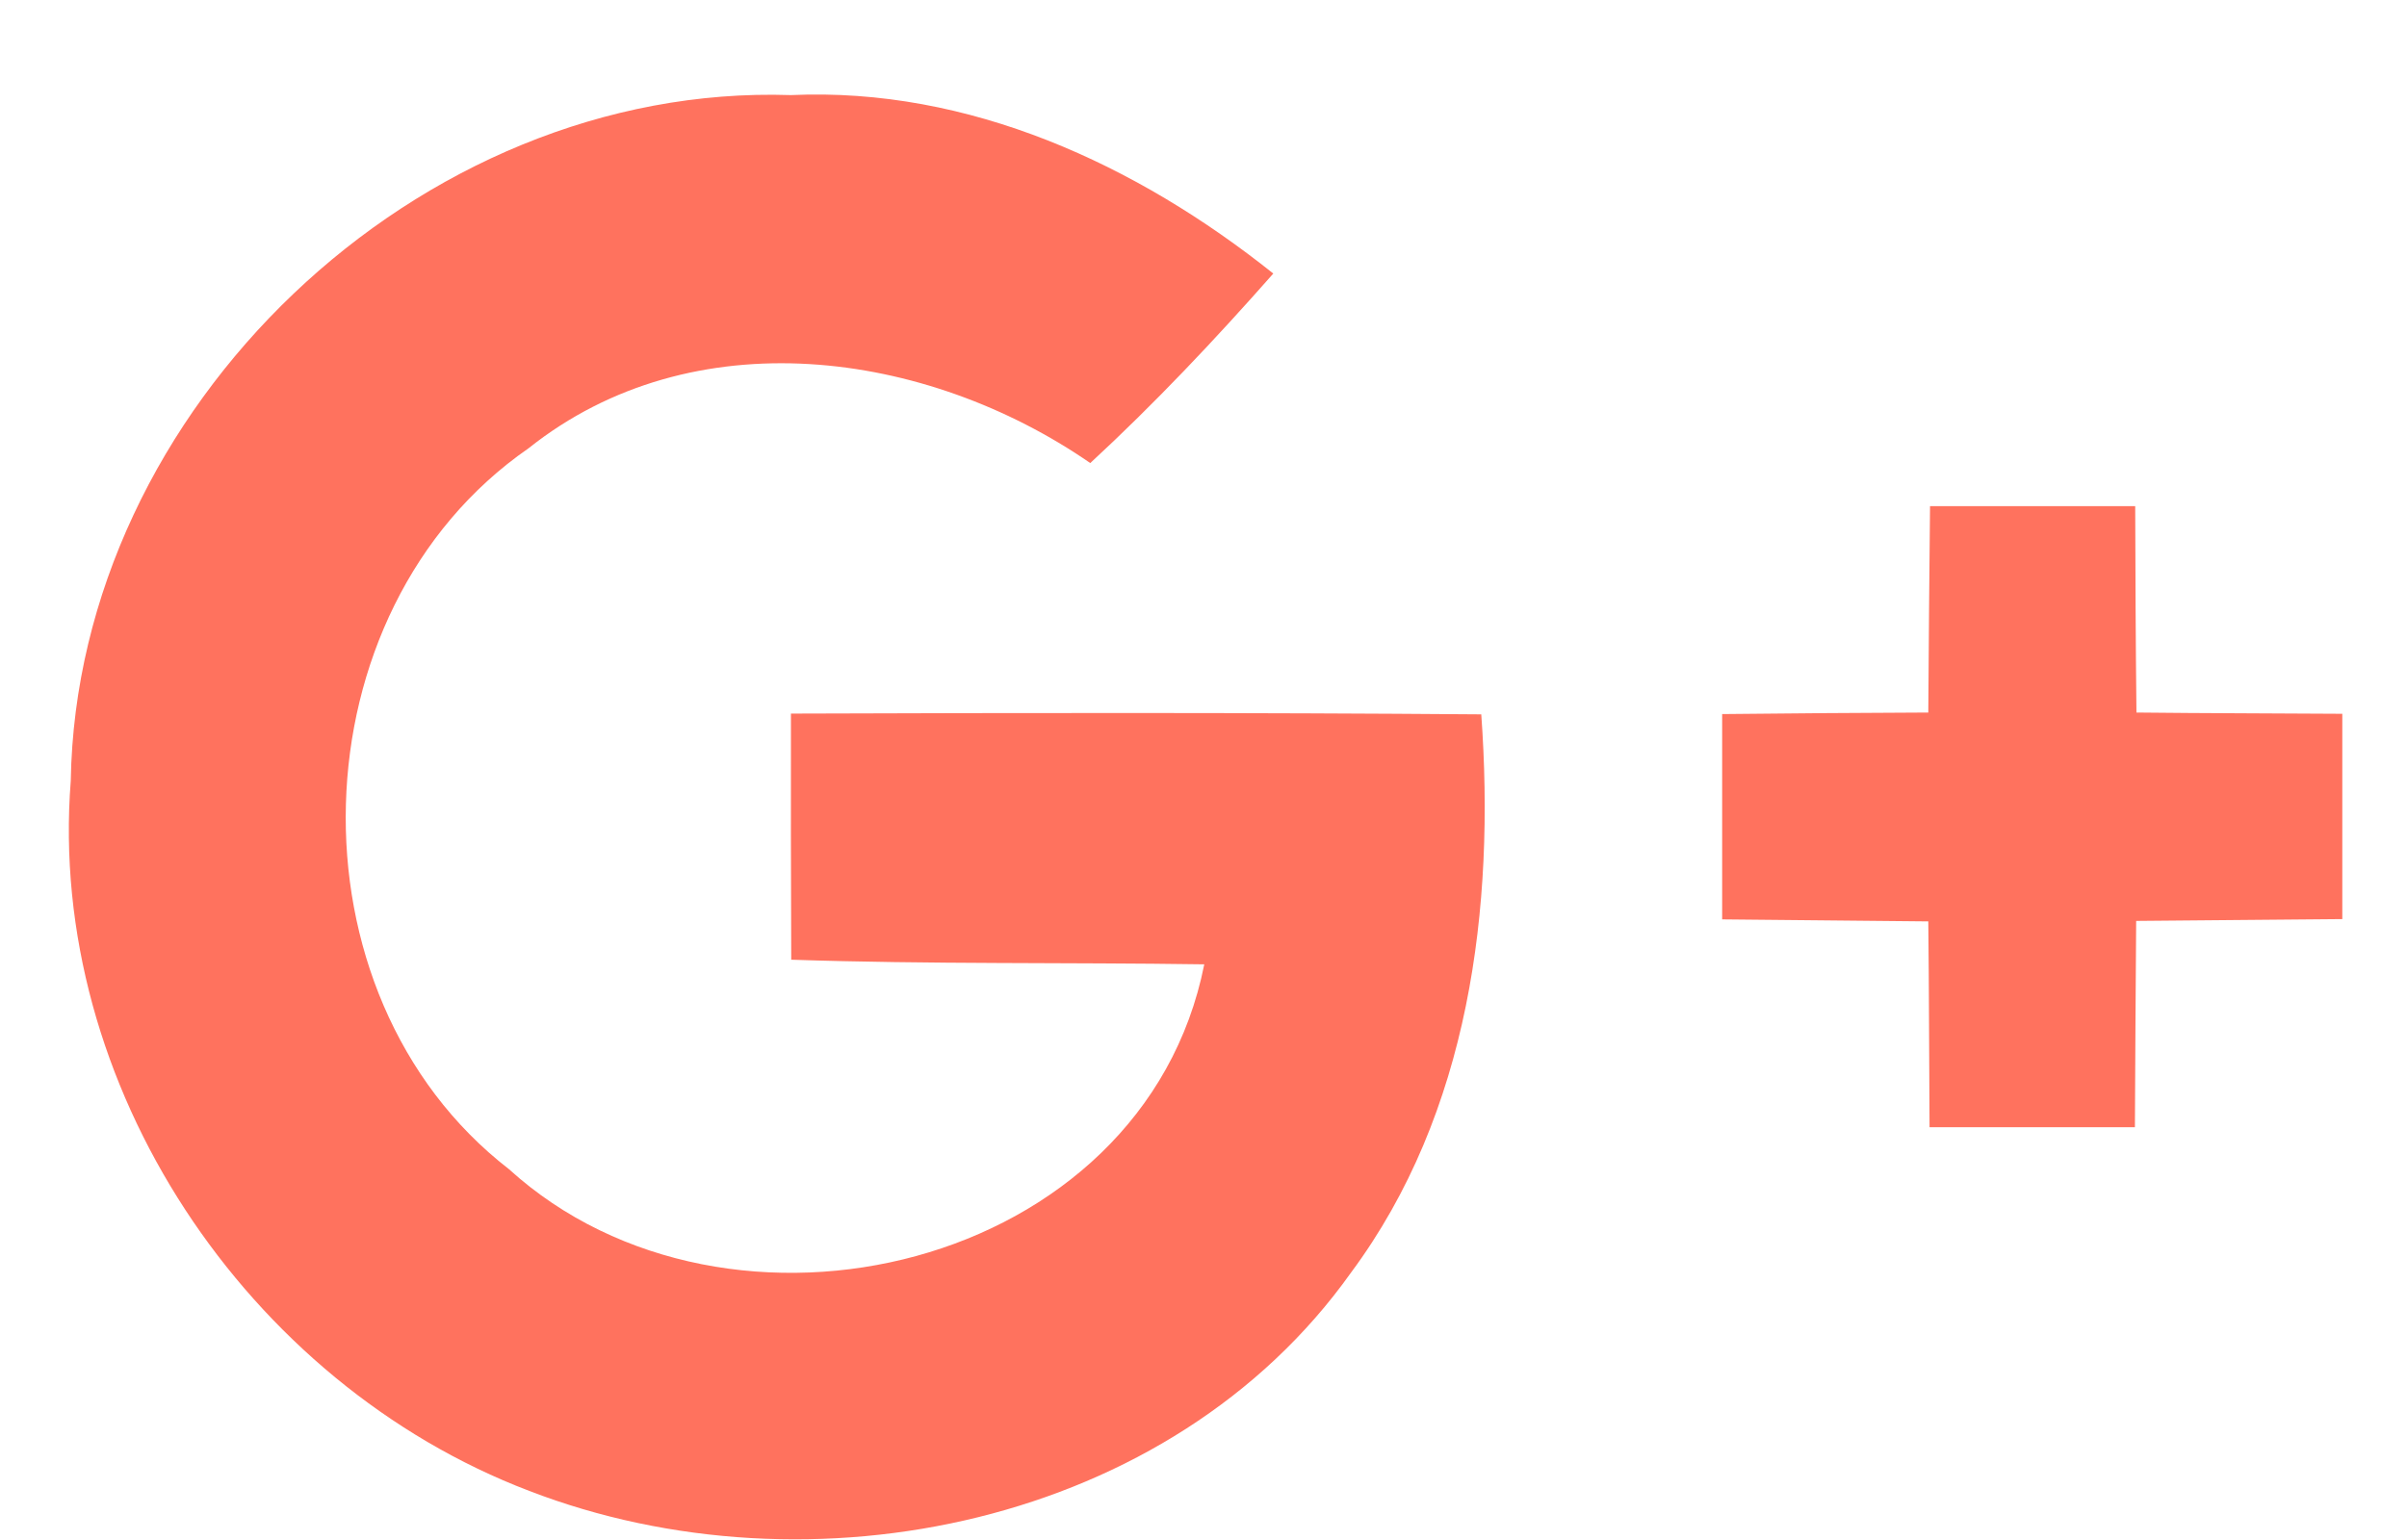 <svg width="25" height="16" viewBox="0 0 25 16" fill="none" xmlns="http://www.w3.org/2000/svg">
<path d="M22.19 7.403C22.182 6.691 22.179 5.974 22.177 5.259H20.046C20.038 5.971 20.033 6.686 20.028 7.403C19.311 7.406 18.599 7.411 17.887 7.419V9.552C18.599 9.56 19.316 9.565 20.028 9.573C20.036 10.285 20.036 11 20.041 11.711H22.174C22.177 11 22.182 10.285 22.187 9.568C22.904 9.56 23.616 9.557 24.328 9.549V7.416C23.619 7.411 22.902 7.411 22.19 7.403ZM8.215 7.414C8.213 8.265 8.215 9.12 8.218 9.971C9.647 10.019 11.079 9.998 12.508 10.019C11.878 13.191 7.567 14.219 5.286 12.147C2.939 10.33 3.05 6.346 5.489 4.658C7.195 3.298 9.618 3.633 11.324 4.811C11.994 4.192 12.621 3.527 13.225 2.842C11.807 1.71 10.066 0.904 8.215 0.988C4.35 0.859 0.798 4.244 0.735 8.112C0.487 11.274 2.565 14.372 5.497 15.49C8.418 16.616 12.165 15.848 14.032 13.222C15.263 11.564 15.53 9.428 15.385 7.422C12.993 7.403 10.604 7.406 8.215 7.414Z" fill="#FF725E"/>
</svg>
